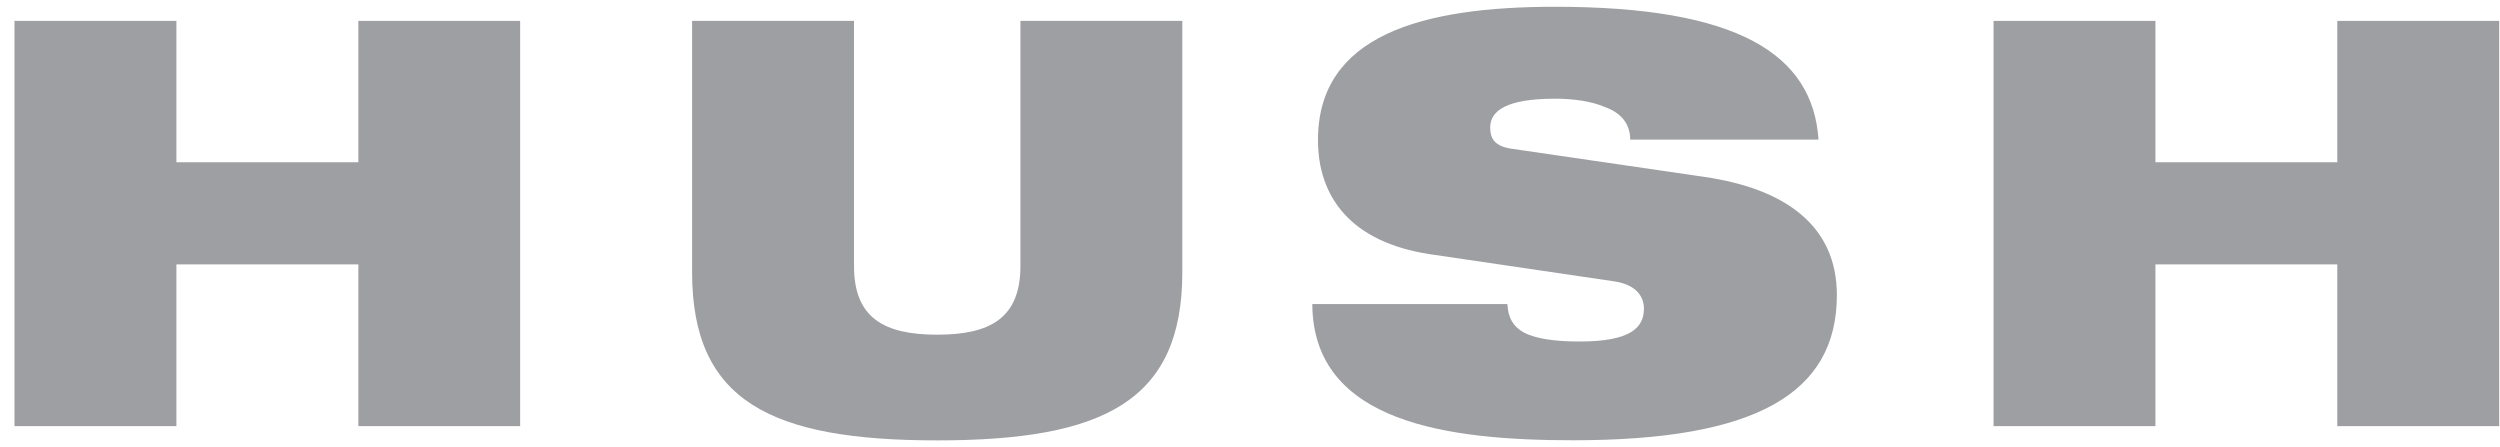<svg xmlns="http://www.w3.org/2000/svg" width="123" height="22" viewBox="0 0 123 22" fill="none">
  <path d="M8.679 7.983H17.631V1.028H25.591V20.966H17.631V13.008H8.679V20.966H0.713V1.028H8.679V7.983Z" fill="#9D9FA2"/>
  <path d="M46.111 16.466C48.704 16.466 50.205 15.66 50.205 13.09V1.028H58.17V13.399C58.17 19.736 54.299 21.667 46.111 21.667C37.922 21.667 34.051 19.736 34.051 13.399V1.028H42.017V13.09C42.017 15.66 43.517 16.466 46.111 16.466Z" fill="#9D9FA2"/>
  <path d="M74.36 7.316L83.876 8.706C87.887 9.296 90.374 11.138 90.374 14.513C90.374 19.372 86.364 21.661 77.411 21.661C71.287 21.661 64.593 20.823 64.565 14.96H74.165C74.193 15.627 74.444 16.074 75.013 16.383C75.604 16.664 76.474 16.802 77.718 16.802C80.2 16.802 80.881 16.135 80.881 15.186C80.881 14.601 80.513 14.011 79.442 13.846L70.35 12.506C66.456 11.915 64.844 9.682 64.844 6.891C64.844 1.729 69.959 0.333 76.508 0.333C85.488 0.333 89.186 2.65 89.471 6.869H80.206C80.206 6.058 79.726 5.551 78.99 5.275C78.287 4.972 77.383 4.856 76.508 4.856C74.131 4.856 73.317 5.441 73.317 6.279C73.317 6.841 73.568 7.2 74.36 7.316Z" fill="#9D9FA2"/>
  <path d="M106.048 7.983H114.995V1.028H122.961V20.966H114.995V13.008H106.048V20.966H98.083V1.028H106.048V7.983Z" fill="#9D9FA2"/>
</svg>
